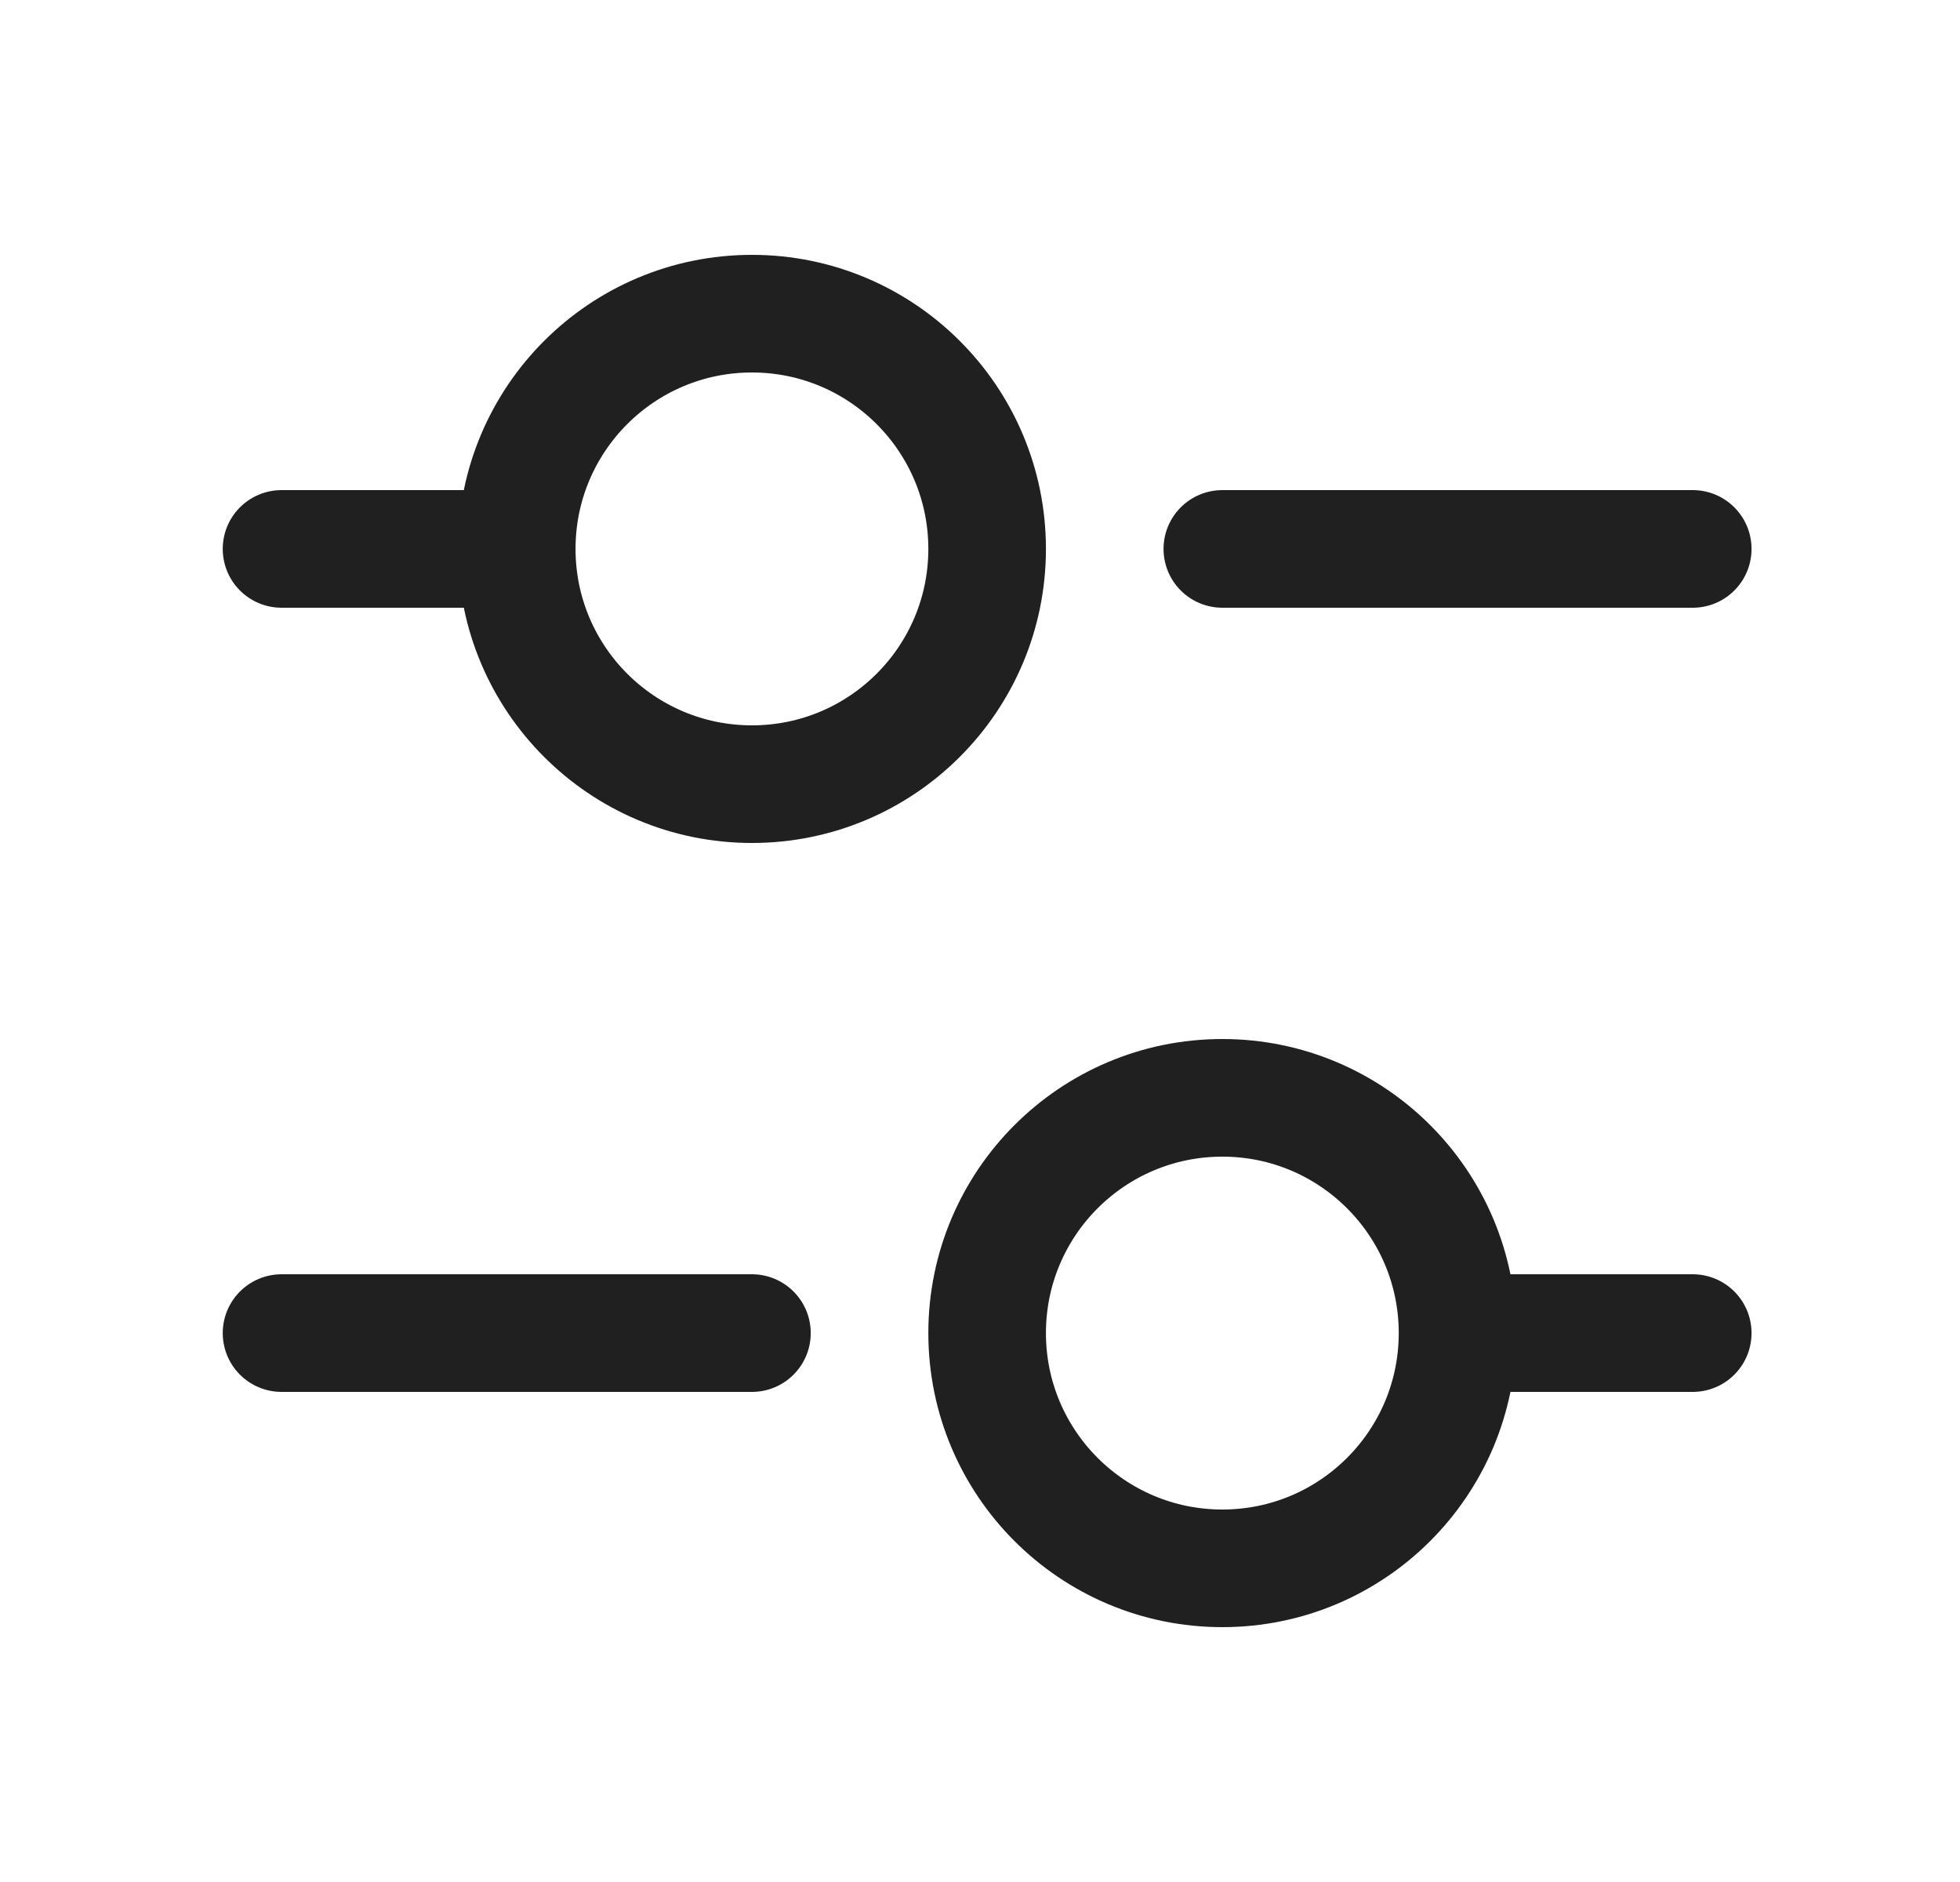 <svg width="25" height="24" viewBox="0 0 25 24" fill="none" xmlns="http://www.w3.org/2000/svg">
<path d="M3.591 7H6.591M6.591 7C6.591 8.657 7.934 10 9.591 10C11.248 10 12.591 8.657 12.591 7C12.591 5.343 11.248 4 9.591 4C7.934 4 6.591 5.343 6.591 7ZM3.591 17H9.591M18.591 17H21.591M18.591 17C18.591 18.657 17.248 20 15.591 20C13.934 20 12.591 18.657 12.591 17C12.591 15.343 13.934 14 15.591 14C17.248 14 18.591 15.343 18.591 17ZM15.591 7H21.591" stroke="#202020" stroke-width="1.5" stroke-linecap="round"/>
</svg>
